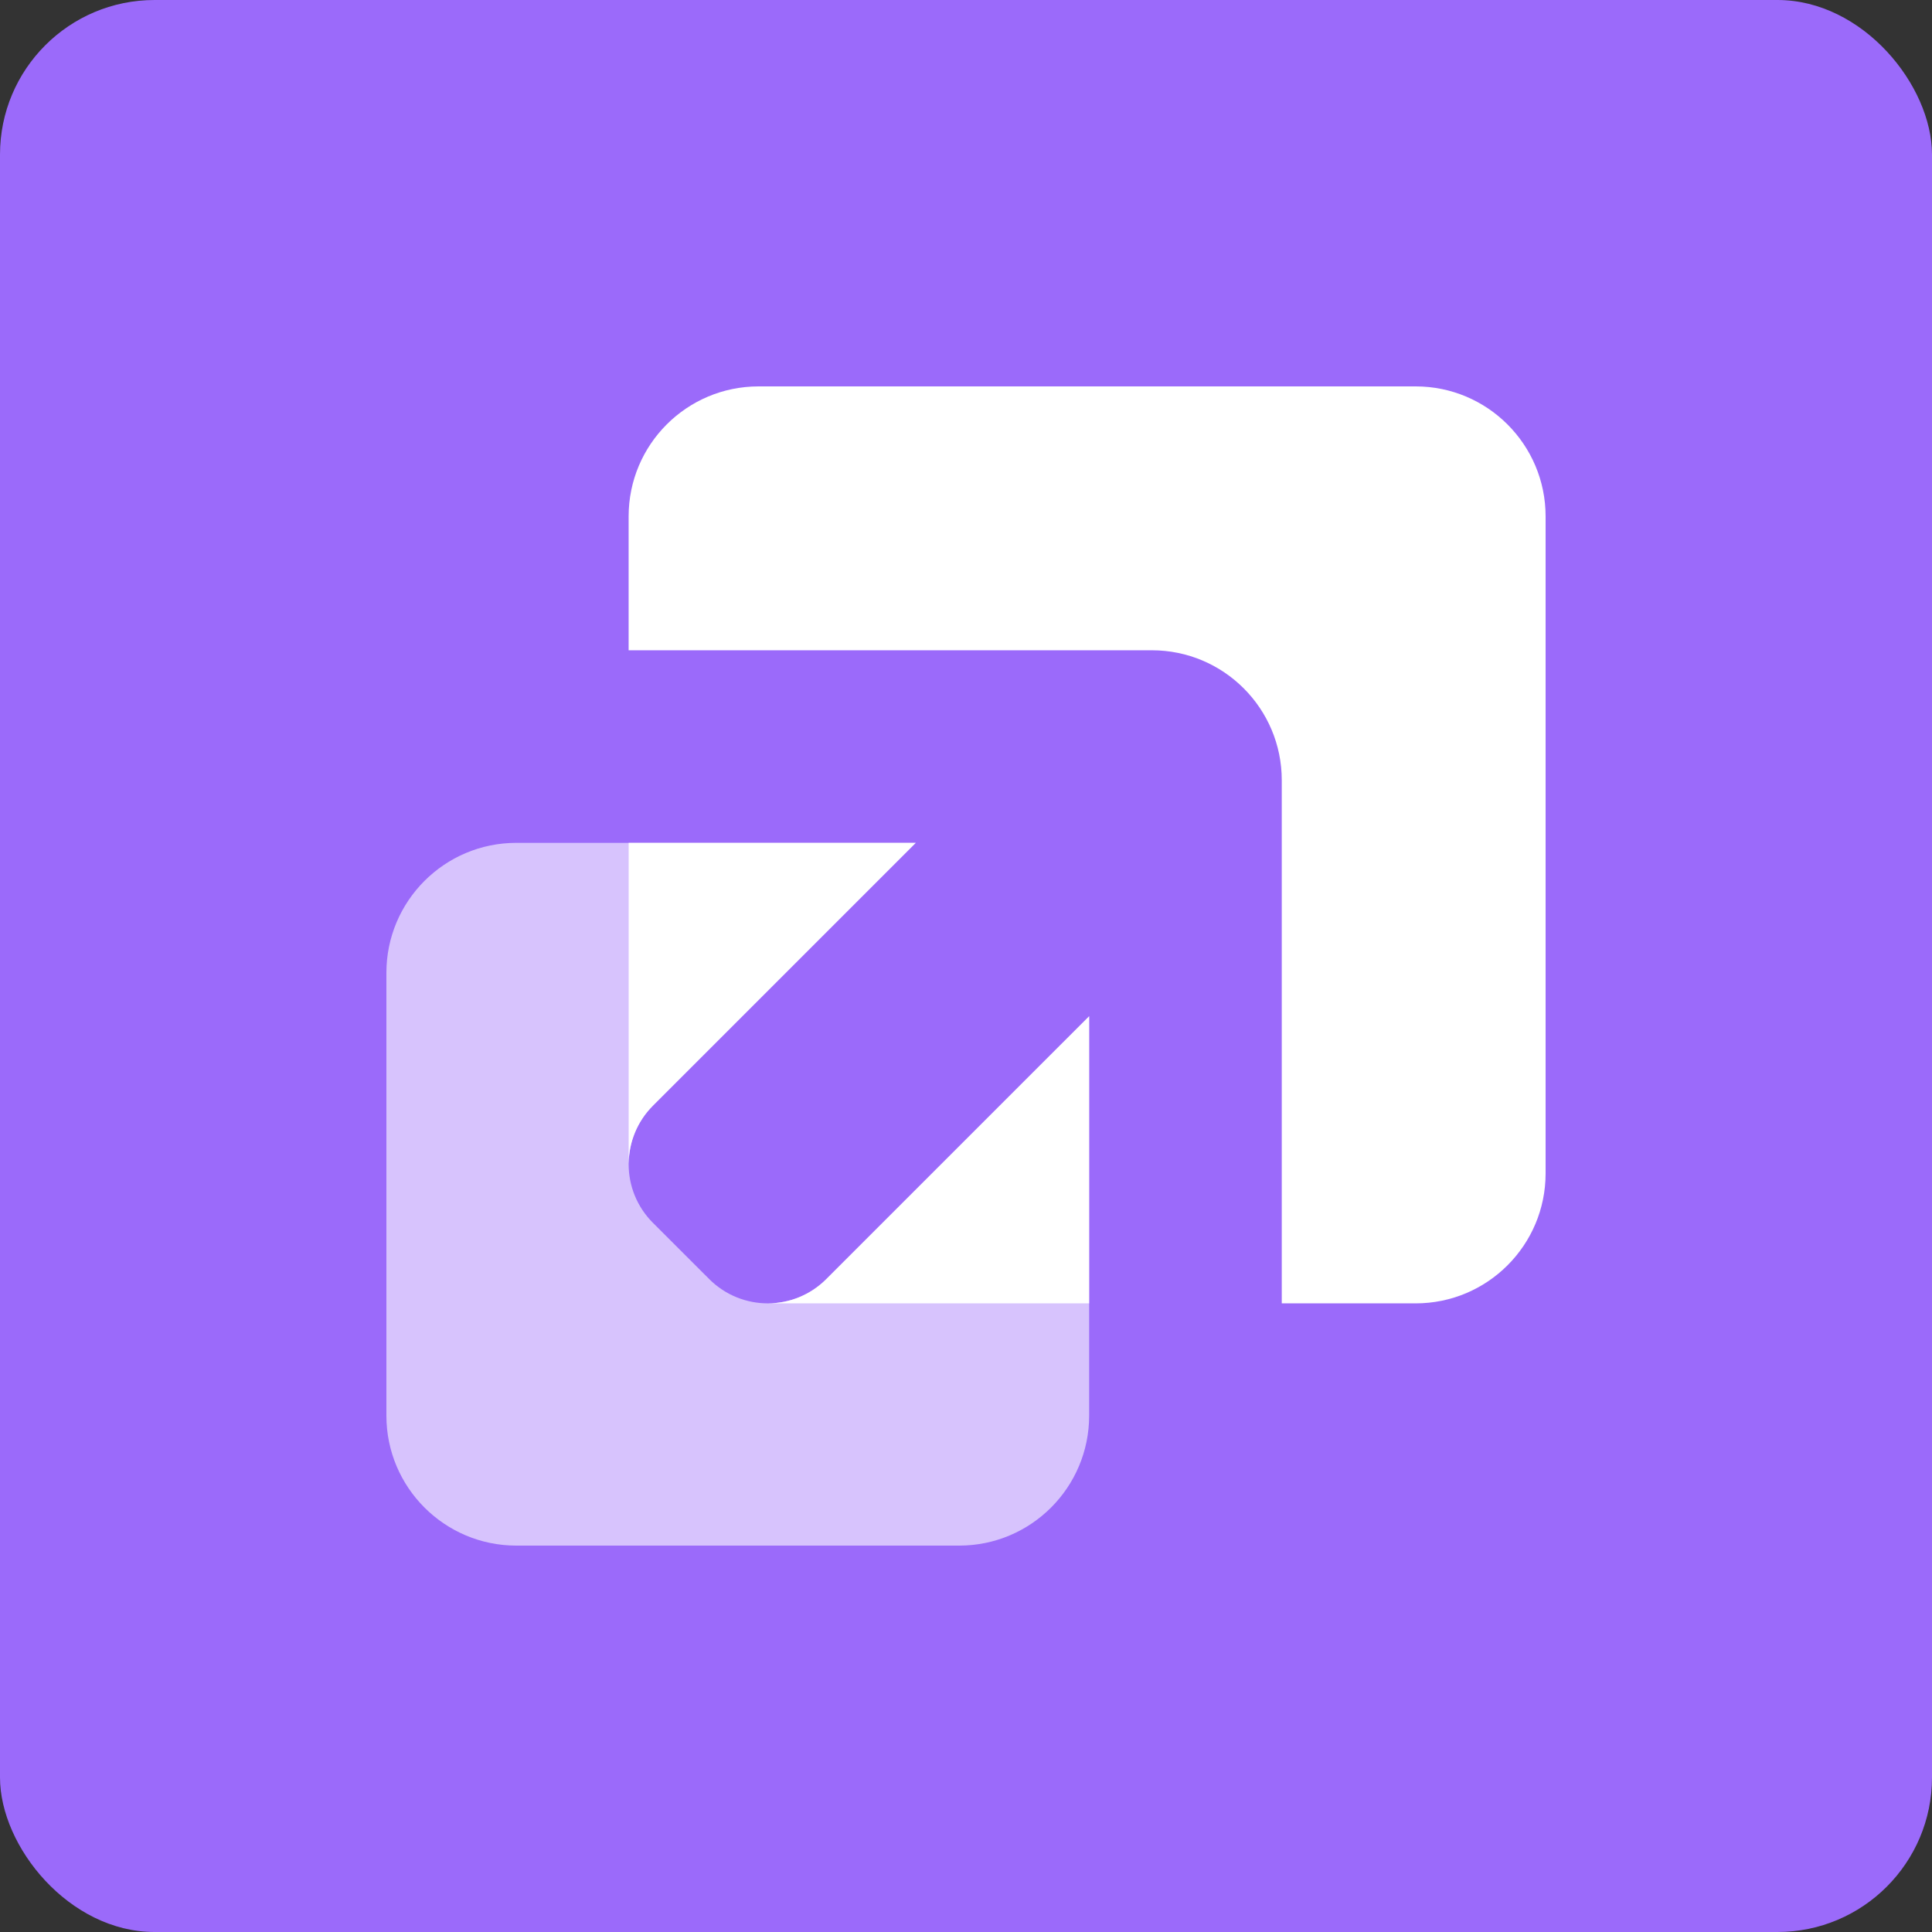 <svg width="50" height="50" viewBox="0 0 50 50" fill="none" xmlns="http://www.w3.org/2000/svg">
<rect x="0" y="0" width="50" height="50" fill="#333333" stroke="none"/>
<rect width="50" height="50" rx="4" fill="#9B6AFA"/>
<path d="M16.269 13.364V16.829H29.809C31.666 16.829 33.172 18.334 33.172 20.192V33.731H36.637C38.494 33.731 40 32.225 40 30.368V13.363C40 11.506 38.494 10 36.637 10H19.632C17.774 10 16.269 11.506 16.269 13.363V13.364Z" fill="white"/>
<path opacity="0.6" d="M21.385 33.103C20.548 33.94 19.192 33.94 18.355 33.103L16.897 31.646C16.06 30.809 16.06 29.452 16.897 28.615L23.699 21.813H13.363C11.506 21.813 10 23.319 10 25.176V36.637C10 38.494 11.506 40 13.363 40H24.824C26.681 40 28.187 38.494 28.187 36.637V26.301L21.385 33.103Z" fill="white"/>
<path d="M16.897 28.615L23.699 21.813H16.27V30.093L16.271 30.095C16.28 29.559 16.488 29.024 16.897 28.615Z" fill="white"/>
<path d="M28.186 26.302L21.384 33.104C20.967 33.521 20.42 33.731 19.873 33.731H28.186V26.302Z" fill="white"/>
</svg>

